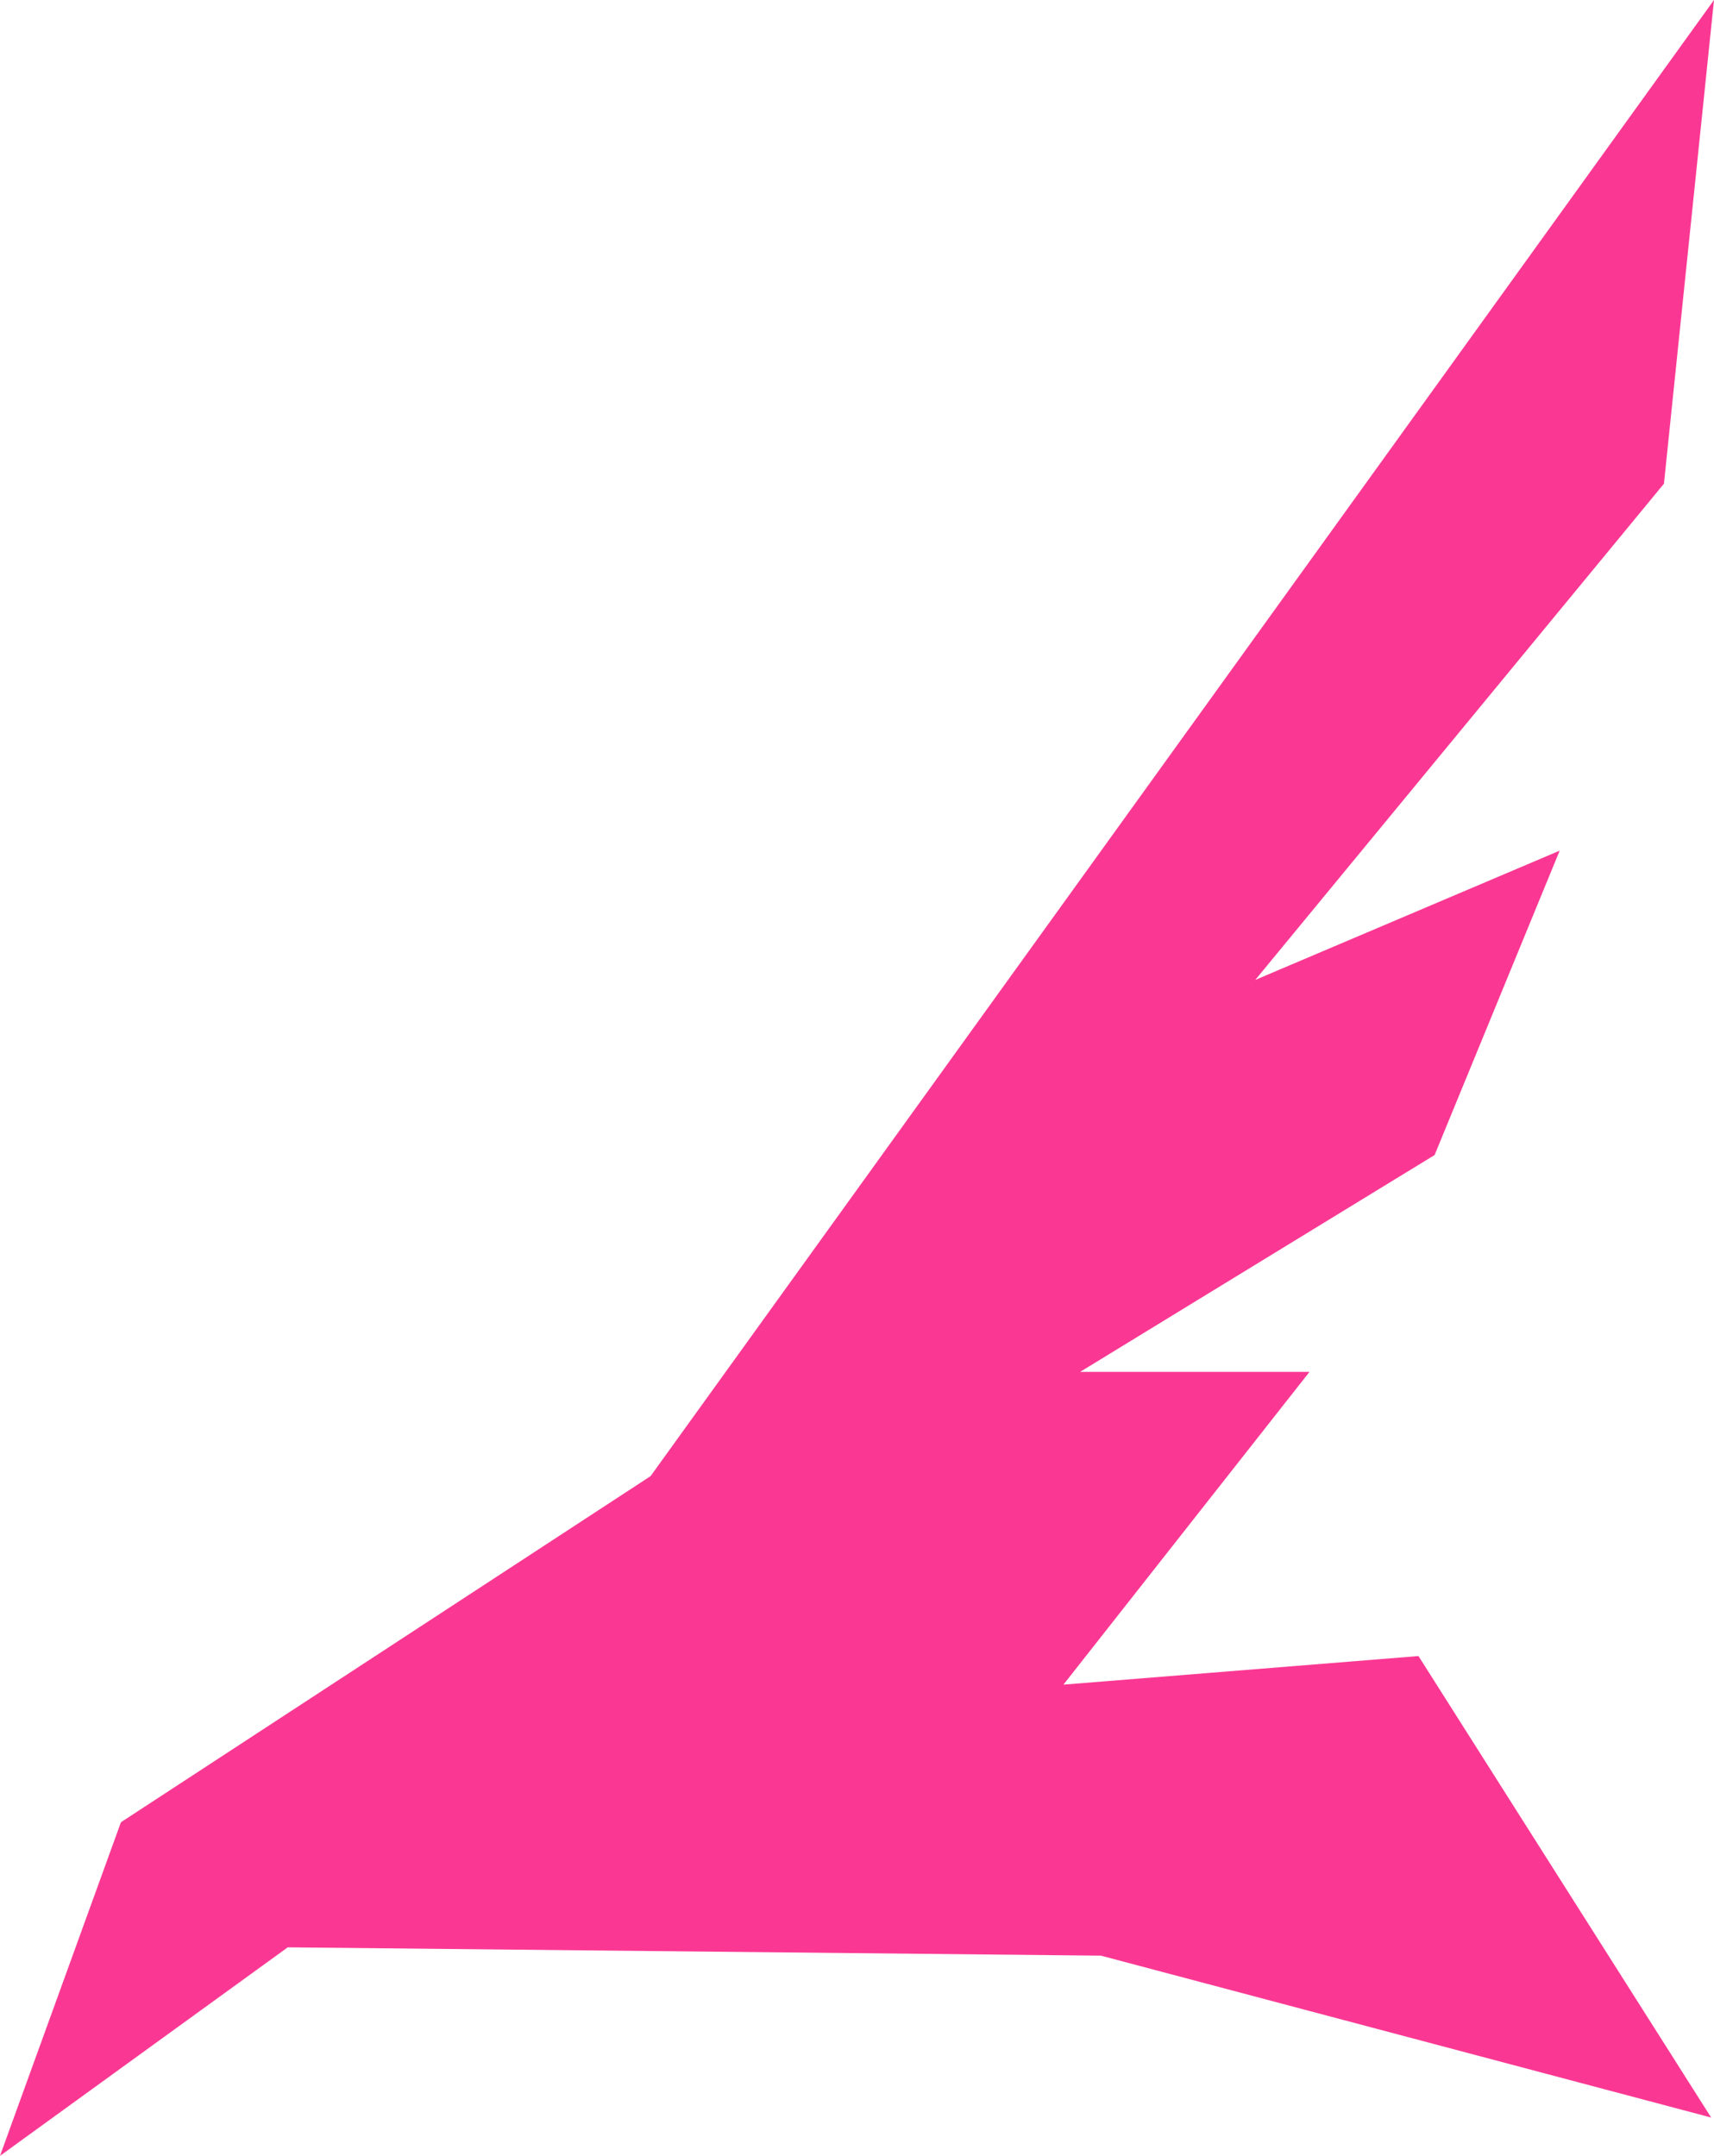 <svg version="1.1" id="图层_1" x="0px" y="0px" width="131.085px" height="164.892px" viewBox="0 0 131.085 164.892" enable-background="new 0 0 131.085 164.892" xml:space="preserve" xmlns="http://www.w3.org/2000/svg" xmlns:xlink="http://www.w3.org/1999/xlink" xmlns:xml="http://www.w3.org/XML/1998/namespace">
  <polygon fill="#FA3893" points="108.484,126.666 81.33,128.852 100.147,104.932 82.605,104.932 109.716,88.346 119.283,65.063 
	96.001,74.951 127.257,36.997 131.085,0 49.755,112.904 9.249,139.377 0,164.892 22.007,148.945 84.2,149.582 130.868,161.964 " class="color c1"/>
</svg>